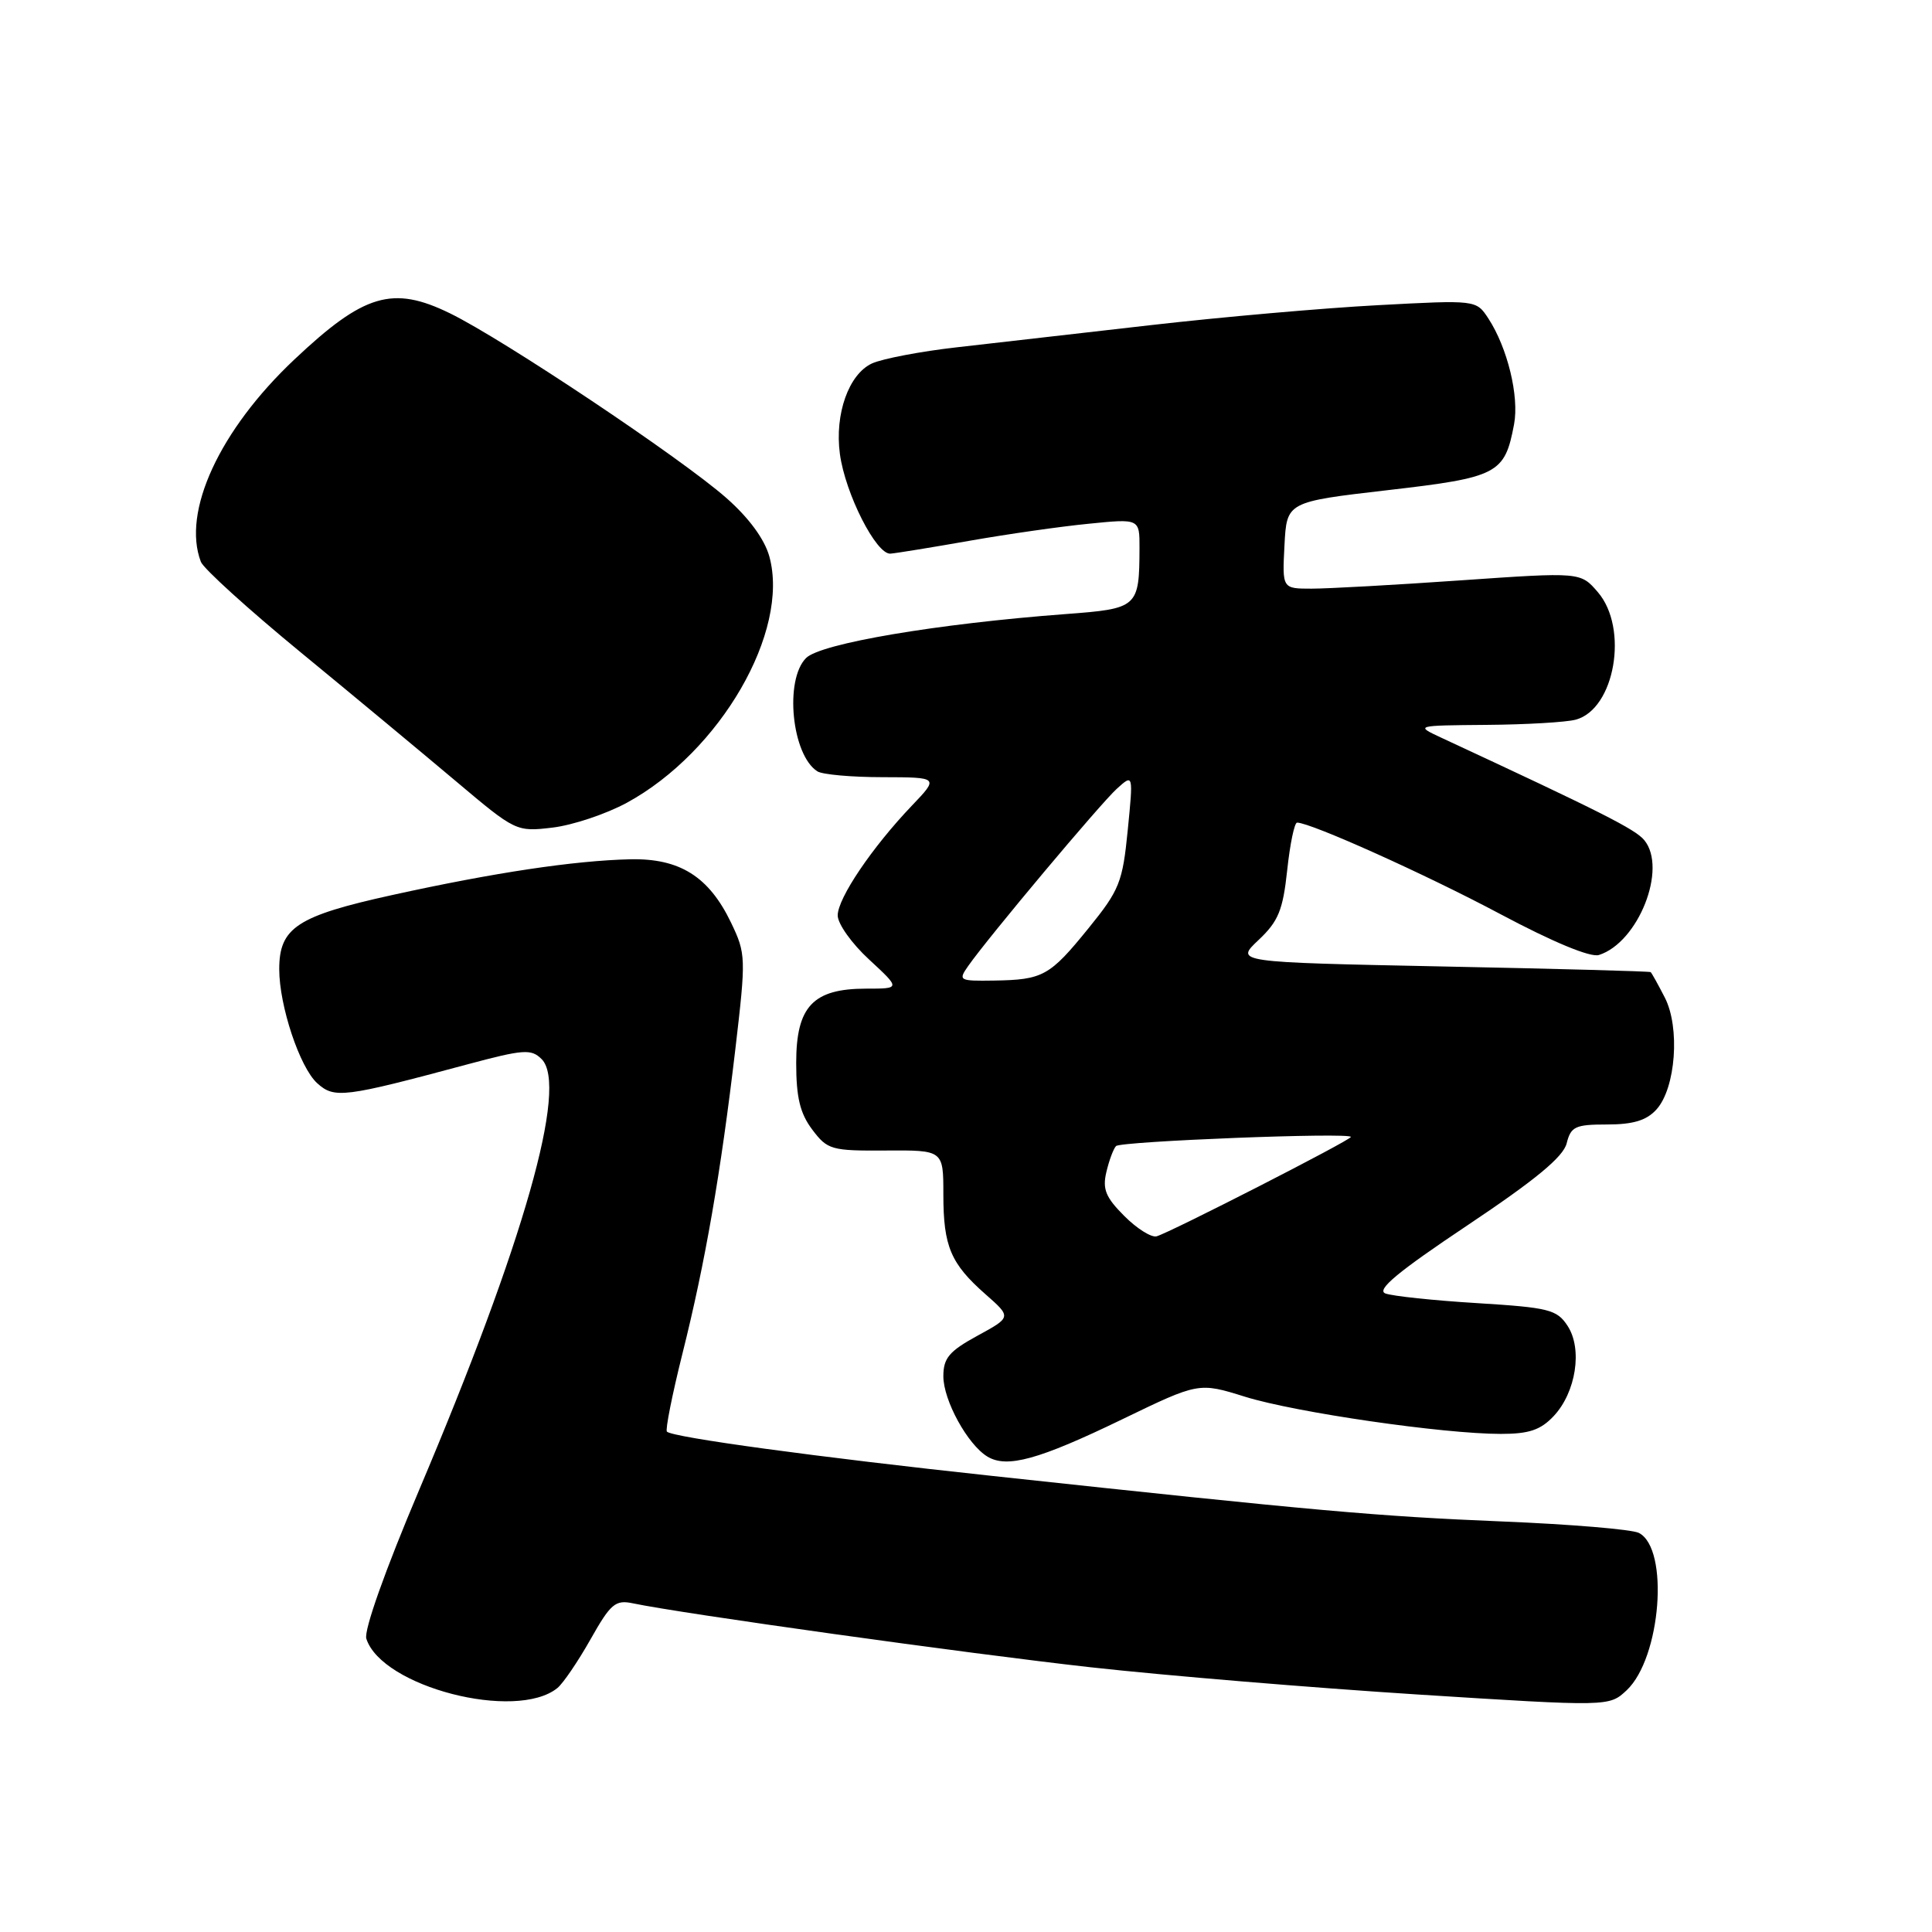 <?xml version="1.0" encoding="UTF-8" standalone="no"?>
<!DOCTYPE svg PUBLIC "-//W3C//DTD SVG 1.1//EN" "http://www.w3.org/Graphics/SVG/1.1/DTD/svg11.dtd" >
<svg xmlns="http://www.w3.org/2000/svg" xmlns:xlink="http://www.w3.org/1999/xlink" version="1.1" viewBox="0 0 256 256">
 <g >
 <path fill="currentColor"
d=" M 73.86 223.67 C 74.61 223.06 76.58 220.17 78.24 217.23 C 80.92 212.48 81.54 211.96 83.87 212.45 C 90.38 213.82 128.19 219.10 144.50 220.92 C 154.40 222.02 173.91 223.64 187.86 224.53 C 213.22 226.14 213.22 226.14 215.54 223.97 C 220.09 219.69 221.22 205.20 217.16 203.12 C 216.25 202.65 208.07 201.97 199.00 201.60 C 182.49 200.92 174.52 200.21 131.50 195.57 C 108.26 193.07 89.13 190.46 88.37 189.70 C 88.14 189.47 89.06 184.83 90.42 179.39 C 93.45 167.31 95.50 155.47 97.44 139.00 C 98.86 126.89 98.84 126.37 96.87 122.26 C 93.93 116.14 90.06 113.71 83.48 113.86 C 76.05 114.04 65.50 115.62 52.00 118.59 C 39.35 121.37 37.00 122.92 37.00 128.43 C 37.00 133.27 39.72 141.44 42.03 143.53 C 44.31 145.59 45.53 145.44 61.87 141.05 C 69.38 139.04 70.39 138.96 71.77 140.34 C 75.32 143.90 69.44 164.61 55.55 197.40 C 51.03 208.07 48.20 216.04 48.54 217.13 C 50.57 223.51 68.38 228.11 73.86 223.67 Z  M 148.67 188.08 C 158.84 183.16 158.84 183.16 164.99 185.08 C 171.69 187.16 191.23 190.00 198.88 190.00 C 202.60 190.00 204.14 189.48 205.87 187.64 C 208.83 184.49 209.72 178.74 207.71 175.68 C 206.30 173.52 205.23 173.26 195.71 172.67 C 189.96 172.32 184.50 171.74 183.57 171.39 C 182.34 170.92 185.21 168.53 194.43 162.37 C 203.44 156.35 207.14 153.30 207.59 151.50 C 208.15 149.27 208.73 149.00 212.95 149.00 C 216.41 149.00 218.18 148.46 219.49 147.01 C 222.05 144.19 222.64 136.14 220.59 132.17 C 219.69 130.42 218.85 128.91 218.72 128.81 C 218.60 128.70 206.16 128.36 191.07 128.06 C 163.64 127.50 163.64 127.50 166.76 124.56 C 169.39 122.08 169.99 120.62 170.56 115.31 C 170.93 111.84 171.52 109.00 171.87 109.00 C 173.69 109.01 188.90 115.85 198.78 121.11 C 205.79 124.84 210.75 126.90 211.87 126.54 C 217.09 124.88 220.96 115.09 217.88 111.33 C 216.69 109.88 212.24 107.63 191.00 97.76 C 187.50 96.13 187.50 96.13 197.00 96.05 C 202.22 96.01 207.53 95.70 208.79 95.36 C 213.98 93.97 215.84 83.25 211.72 78.46 C 209.43 75.80 209.43 75.80 193.56 76.90 C 184.83 77.51 175.94 78.00 173.79 78.00 C 169.90 78.00 169.90 78.00 170.20 72.25 C 170.50 66.50 170.50 66.50 183.87 64.95 C 198.50 63.26 199.38 62.80 200.62 56.23 C 201.32 52.51 199.75 46.08 197.21 42.19 C 195.60 39.74 195.60 39.74 182.55 40.44 C 175.37 40.82 161.85 42.01 152.50 43.08 C 143.15 44.15 131.58 45.47 126.78 46.02 C 121.99 46.56 116.94 47.53 115.56 48.15 C 112.47 49.56 110.58 54.85 111.29 60.15 C 112.00 65.42 116.12 73.53 118.00 73.36 C 118.83 73.29 123.55 72.52 128.50 71.65 C 133.45 70.78 140.54 69.76 144.25 69.40 C 151.00 68.72 151.00 68.72 150.99 72.61 C 150.96 80.50 150.80 80.65 141.17 81.37 C 124.16 82.65 108.74 85.26 106.81 87.19 C 103.92 90.08 104.91 100.05 108.31 102.21 C 108.97 102.63 112.85 102.98 116.95 102.98 C 124.41 103.00 124.41 103.00 120.83 106.75 C 115.56 112.27 111.00 119.02 111.00 121.30 C 111.00 122.41 112.87 125.04 115.17 127.15 C 119.33 131.00 119.33 131.00 114.78 131.00 C 107.72 131.00 105.50 133.36 105.50 140.84 C 105.50 145.42 106.01 147.53 107.63 149.68 C 109.64 152.35 110.15 152.50 117.38 152.45 C 125.00 152.40 125.00 152.40 125.00 158.27 C 125.00 165.16 125.97 167.44 130.60 171.51 C 134.03 174.53 134.03 174.53 129.52 176.99 C 125.77 179.04 125.00 179.95 125.00 182.36 C 125.00 185.56 128.21 191.41 130.83 193.00 C 133.42 194.58 137.63 193.42 148.67 188.08 Z  M 83.06 106.37 C 95.44 99.63 104.68 83.66 101.94 73.73 C 101.30 71.43 99.23 68.61 96.24 65.98 C 90.26 60.71 66.73 44.99 59.63 41.52 C 52.03 37.80 48.23 38.93 39.00 47.64 C 29.09 56.98 24.08 67.84 26.62 74.45 C 26.96 75.34 32.92 80.75 39.87 86.46 C 46.82 92.17 56.07 99.86 60.44 103.54 C 68.32 110.18 68.41 110.23 73.22 109.66 C 75.89 109.34 80.32 107.86 83.06 106.37 Z  M 148.97 161.12 C 146.51 158.66 146.06 157.57 146.60 155.30 C 146.96 153.76 147.54 152.21 147.88 151.86 C 148.51 151.22 179.00 150.02 179.00 150.65 C 179.00 151.07 154.96 163.36 153.25 163.82 C 152.56 164.00 150.63 162.79 148.97 161.12 Z  M 128.29 128.00 C 130.93 124.22 145.83 106.46 148.00 104.50 C 150.17 102.54 150.17 102.54 149.43 110.02 C 148.75 116.90 148.34 117.94 144.23 123.00 C 139.09 129.34 138.20 129.83 131.69 129.93 C 127.08 130.00 126.94 129.92 128.29 128.00 Z "/>
</g>
</svg>